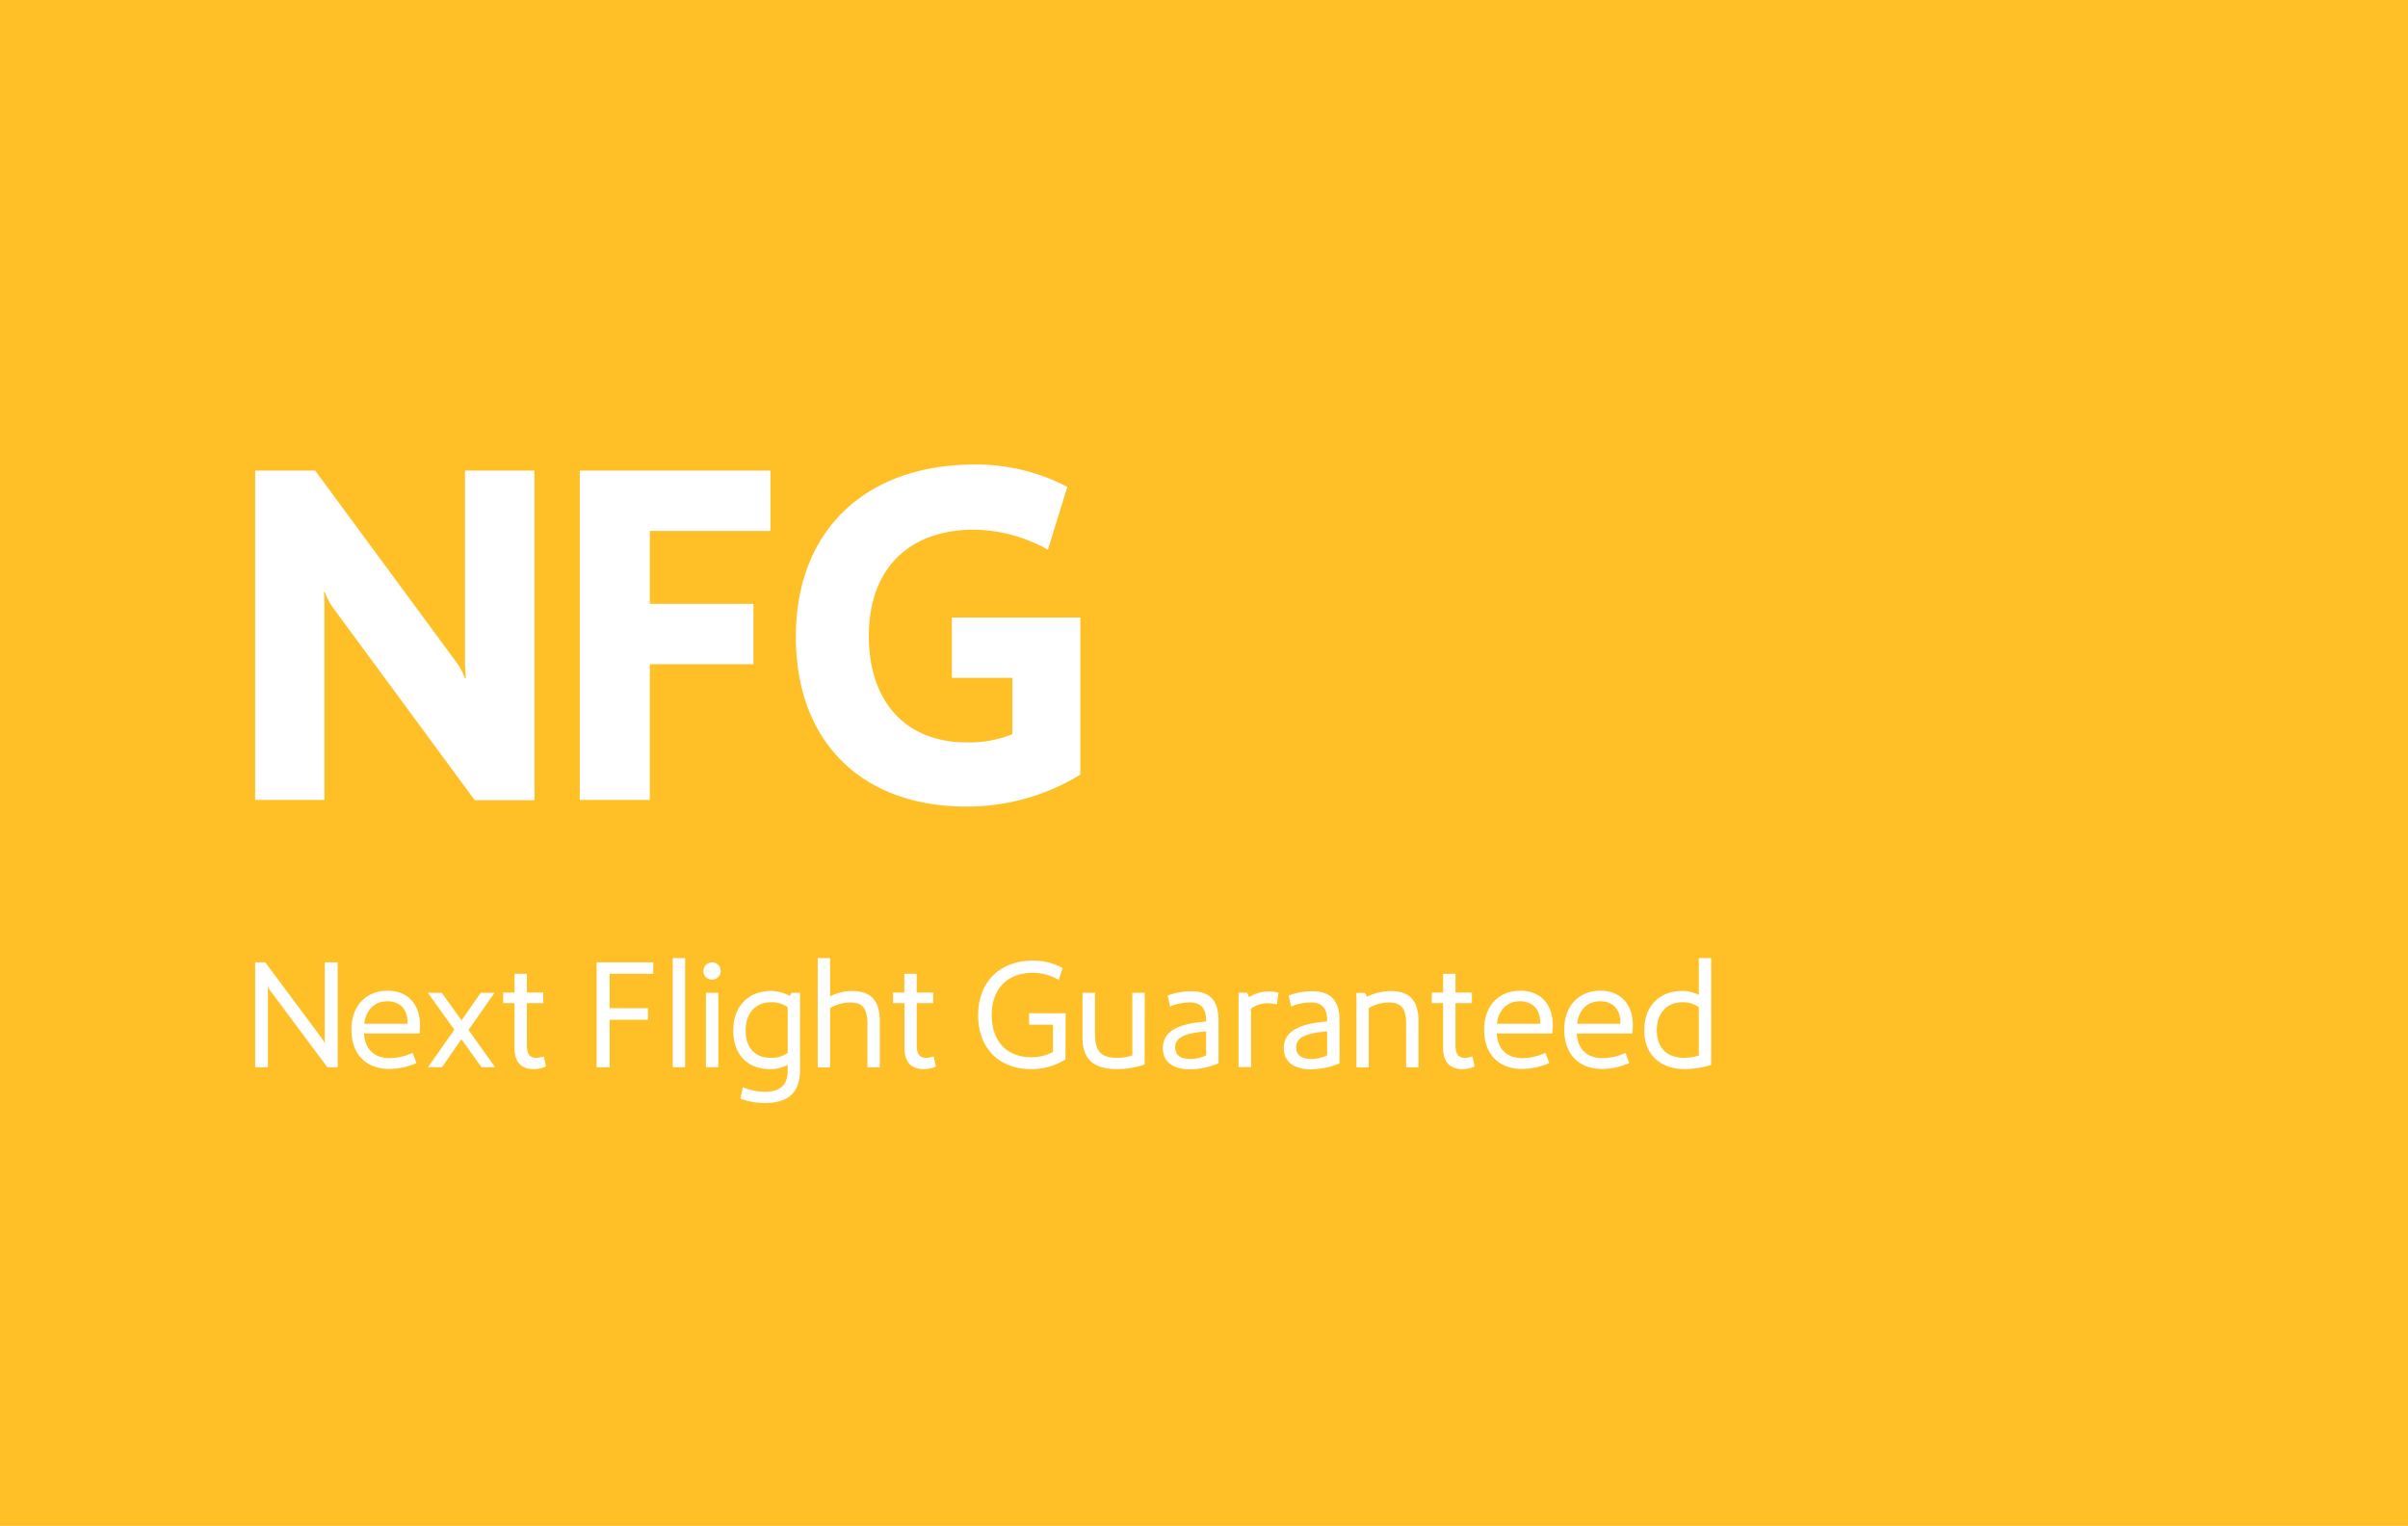 <svg xmlns="http://www.w3.org/2000/svg" viewBox="0 0 453 287"><defs><style>.cls-1{fill:#ffbf27;}.cls-2{fill:#fff;}</style></defs><title>NFG_Primary_453x287</title><g id="Layer_2" data-name="Layer 2"><g id="Layer_1-2" data-name="Layer 1"><rect class="cls-1" width="453" height="287"/><path class="cls-2" d="M62.59,114.23a12.38,12.38,0,0,1-1.47-2.84h-.18c.09,1,.09,2.19.09,3.29v35.78H48V88.51H59.29L86,124.75a12.11,12.11,0,0,1,1.47,2.83h.18c-.09-1-.18-2.19-.18-3.29V88.51h13.08v62H89.31Z"/><path class="cls-2" d="M144.94,99.86H122.25v13.72h19.49v11.35H122.25v25.53H109.07V88.51h35.87Z"/><path class="cls-2" d="M203.23,145.7a40.64,40.64,0,0,1-21.51,6c-19.4,0-32-12-32-31.93,0-20.5,13.64-32.4,33.59-32.4a36.82,36.82,0,0,1,17.48,4.21l-3.66,11.81a29.11,29.11,0,0,0-13.91-3.76c-11.9,0-19.77,7-19.77,20,0,12.27,6.86,20,18.39,20a21,21,0,0,0,8.61-1.55V127.49H179.07V116.15h24.16Z"/><path class="cls-2" d="M50.9,186.41a4.34,4.34,0,0,1-.5-.9c0,.29,0,.73,0,1.08v14.15H48V181h1.9l10.69,14.36a4.67,4.67,0,0,1,.49.91c0-.29,0-.73,0-1.08V181h2.45v19.75H61.59Z"/><path class="cls-2" d="M78.92,194.39H68.47c.17,2.89,1.86,4.63,4.86,4.63a10.5,10.5,0,0,0,4.31-1l.7,1.93a12.51,12.51,0,0,1-5.13,1.1c-4.42,0-7.1-2.85-7.1-7.37s2.76-7.34,6.81-7.34c3.56,0,6.09,2.3,6.09,6.5A13.82,13.82,0,0,1,78.92,194.39Zm-2.24-1.83c.06-2.92-1.6-4.23-3.82-4.23-2.41,0-4,1.61-4.34,4.23Z"/><path class="cls-2" d="M85.48,193.67l-5-6.94h2.62l3.73,5.19,3.61-5.19h2.59l-4.89,7,5,7H90.58l-3.79-5.27-3.64,5.27H80.5Z"/><path class="cls-2" d="M102.7,200.6a5.59,5.59,0,0,1-2.3.49c-2.48,0-3.61-1.51-3.61-3.93v-8.48H94.66v-2h2.13v-3.52h2.33v3.52h3.08v2H99.12v7.84c0,1.69.49,2.45,1.83,2.45a5.82,5.82,0,0,0,1.37-.27Z"/><path class="cls-2" d="M121.9,189.64v2.16h-7.2v8.94h-2.47V181h10.66v2.16H114.7v6.46Z"/><path class="cls-2" d="M126.56,180.21h2.33v20.53h-2.33Z"/><path class="cls-2" d="M132.33,182.65a1.63,1.63,0,1,1,1.63,1.61A1.59,1.59,0,0,1,132.33,182.65Zm.47,4.08h2.33v14H132.8Z"/><path class="cls-2" d="M148.61,187.34a1.33,1.33,0,0,1,.32-.61h1.58v14.48c0,4.28-2.19,6.26-6.67,6.26a13.68,13.68,0,0,1-4.55-.81l.44-2.16a11.8,11.8,0,0,0,4.11.85c2.82,0,4.34-1.17,4.34-3.94v-1.13a6.71,6.71,0,0,1-3.24.81c-4.6,0-7-3-7-7.31,0-4.63,3-7.4,7.08-7.4A7.44,7.44,0,0,1,148.61,187.34Zm-8.33,6.47c0,3.64,2.1,5.16,4.72,5.16a5.11,5.11,0,0,0,3.18-.94v-8.59a5.26,5.26,0,0,0-3.06-.93C142.18,188.51,140.28,190.49,140.28,193.81Z"/><path class="cls-2" d="M165.51,192v8.74h-2.33v-8.18c0-3.12-1.08-4-3.26-4a7.44,7.44,0,0,0-3.76,1.05v11.15h-2.33V180.21h2.33v7.19a9,9,0,0,1,4.17-1C163.85,186.38,165.51,188.25,165.51,192Z"/><path class="cls-2" d="M176.06,200.6a5.55,5.55,0,0,1-2.3.49c-2.48,0-3.61-1.51-3.61-3.93v-8.48H168v-2h2.13v-3.52h2.33v3.52h3.09v2h-3.09v7.84c0,1.69.49,2.45,1.83,2.45a5.73,5.73,0,0,0,1.37-.27Z"/><path class="cls-2" d="M200.45,199.26a12,12,0,0,1-6.44,1.83c-6.15,0-10-4-10-10.16s4-10.26,10.34-10.26a11.53,11.53,0,0,1,5.56,1.4l-.73,2.24a9.73,9.73,0,0,0-4.83-1.34c-4.84,0-7.78,3-7.78,7.93s2.8,7.95,7.46,7.95a8.35,8.35,0,0,0,4.05-1v-5.13h-4.49v-2.15h6.88Z"/><path class="cls-2" d="M215.33,200.22a16.41,16.41,0,0,1-5.06.87c-4.81,0-6.62-2.09-6.62-5.88v-8.48H206v7.81c0,3.32,1.23,4.43,4.29,4.43a8.85,8.85,0,0,0,2.73-.47V186.73h2.33Z"/><path class="cls-2" d="M229.23,191.86V200a14.41,14.41,0,0,1-5.36,1.13c-3.08,0-5.12-1.31-5.12-4,0-3.38,3.35-4.63,8.15-5v-.2c0-2.3-1-3.38-3.09-3.38a9.51,9.51,0,0,0-3.69.76l-.44-2.07a12.52,12.52,0,0,1,4.28-.79C227.31,186.38,229.23,187.9,229.23,191.86Zm-2.33,6.64V194c-4.45.32-5.82,1.37-5.82,3,0,1.37.9,2.18,2.94,2.18A7,7,0,0,0,226.9,198.5Z"/><path class="cls-2" d="M240.51,186.7l-.29,2.22a6.81,6.81,0,0,0-1.63-.21,5.2,5.2,0,0,0-3.24,1v11H233v-14h1.55a1.76,1.76,0,0,1,.4.88,6.43,6.43,0,0,1,3.67-1.11A7.89,7.89,0,0,1,240.51,186.7Z"/><path class="cls-2" d="M252,191.86V200a14.41,14.41,0,0,1-5.36,1.13c-3.09,0-5.13-1.31-5.13-4,0-3.38,3.35-4.63,8.16-5v-.2c0-2.3-1-3.38-3.09-3.38a9.52,9.52,0,0,0-3.7.76l-.44-2.07a12.58,12.58,0,0,1,4.29-.79C250,186.38,252,187.9,252,191.86Zm-2.33,6.64V194c-4.46.32-5.83,1.37-5.83,3,0,1.37.91,2.18,2.94,2.18A7,7,0,0,0,249.63,198.5Z"/><path class="cls-2" d="M266.85,192v8.74h-2.33v-8.18c0-3.12-1.08-4-3.27-4a7.38,7.38,0,0,0-3.75,1.05v11.15h-2.33v-14h1.6a1.51,1.51,0,0,1,.35.73,10.14,10.14,0,0,1,4.54-1.08C265.19,186.38,266.85,188.25,266.85,192Z"/><path class="cls-2" d="M277.39,200.6a5.55,5.55,0,0,1-2.3.49c-2.47,0-3.61-1.51-3.61-3.93v-8.48h-2.13v-2h2.13v-3.52h2.33v3.52h3.09v2h-3.09v7.84c0,1.69.5,2.45,1.84,2.45a5.92,5.92,0,0,0,1.37-.27Z"/><path class="cls-2" d="M292,194.39H281.56c.18,2.89,1.87,4.63,4.87,4.63a10.5,10.5,0,0,0,4.31-1l.7,1.93a12.54,12.54,0,0,1-5.13,1.1c-4.43,0-7.11-2.85-7.11-7.37s2.77-7.34,6.82-7.34c3.55,0,6.09,2.3,6.09,6.5A13.82,13.82,0,0,1,292,194.39Zm-2.24-1.83c.05-2.92-1.61-4.23-3.82-4.23-2.42,0-4,1.61-4.34,4.23Z"/><path class="cls-2" d="M307.08,194.39H296.63c.17,2.89,1.86,4.63,4.86,4.63a10.5,10.5,0,0,0,4.31-1l.7,1.93a12.51,12.51,0,0,1-5.13,1.1c-4.42,0-7.1-2.85-7.1-7.37s2.76-7.34,6.81-7.34c3.56,0,6.09,2.3,6.09,6.5A13.82,13.82,0,0,1,307.08,194.39Zm-2.24-1.83c.06-2.92-1.6-4.23-3.82-4.23-2.41,0-4,1.61-4.34,4.23Z"/><path class="cls-2" d="M321.91,200.31a18.44,18.44,0,0,1-4.8.78c-5,0-7.78-2.85-7.78-7.34s2.8-7.37,7.17-7.37a6.41,6.41,0,0,1,3.08.76v-6.93h2.33Zm-10.22-6.56c0,3.24,1.75,5.22,5.21,5.22a10.05,10.05,0,0,0,2.68-.44v-9.09a5,5,0,0,0-3.08-.93C313.64,188.51,311.69,190.49,311.69,193.75Z"/></g></g></svg>